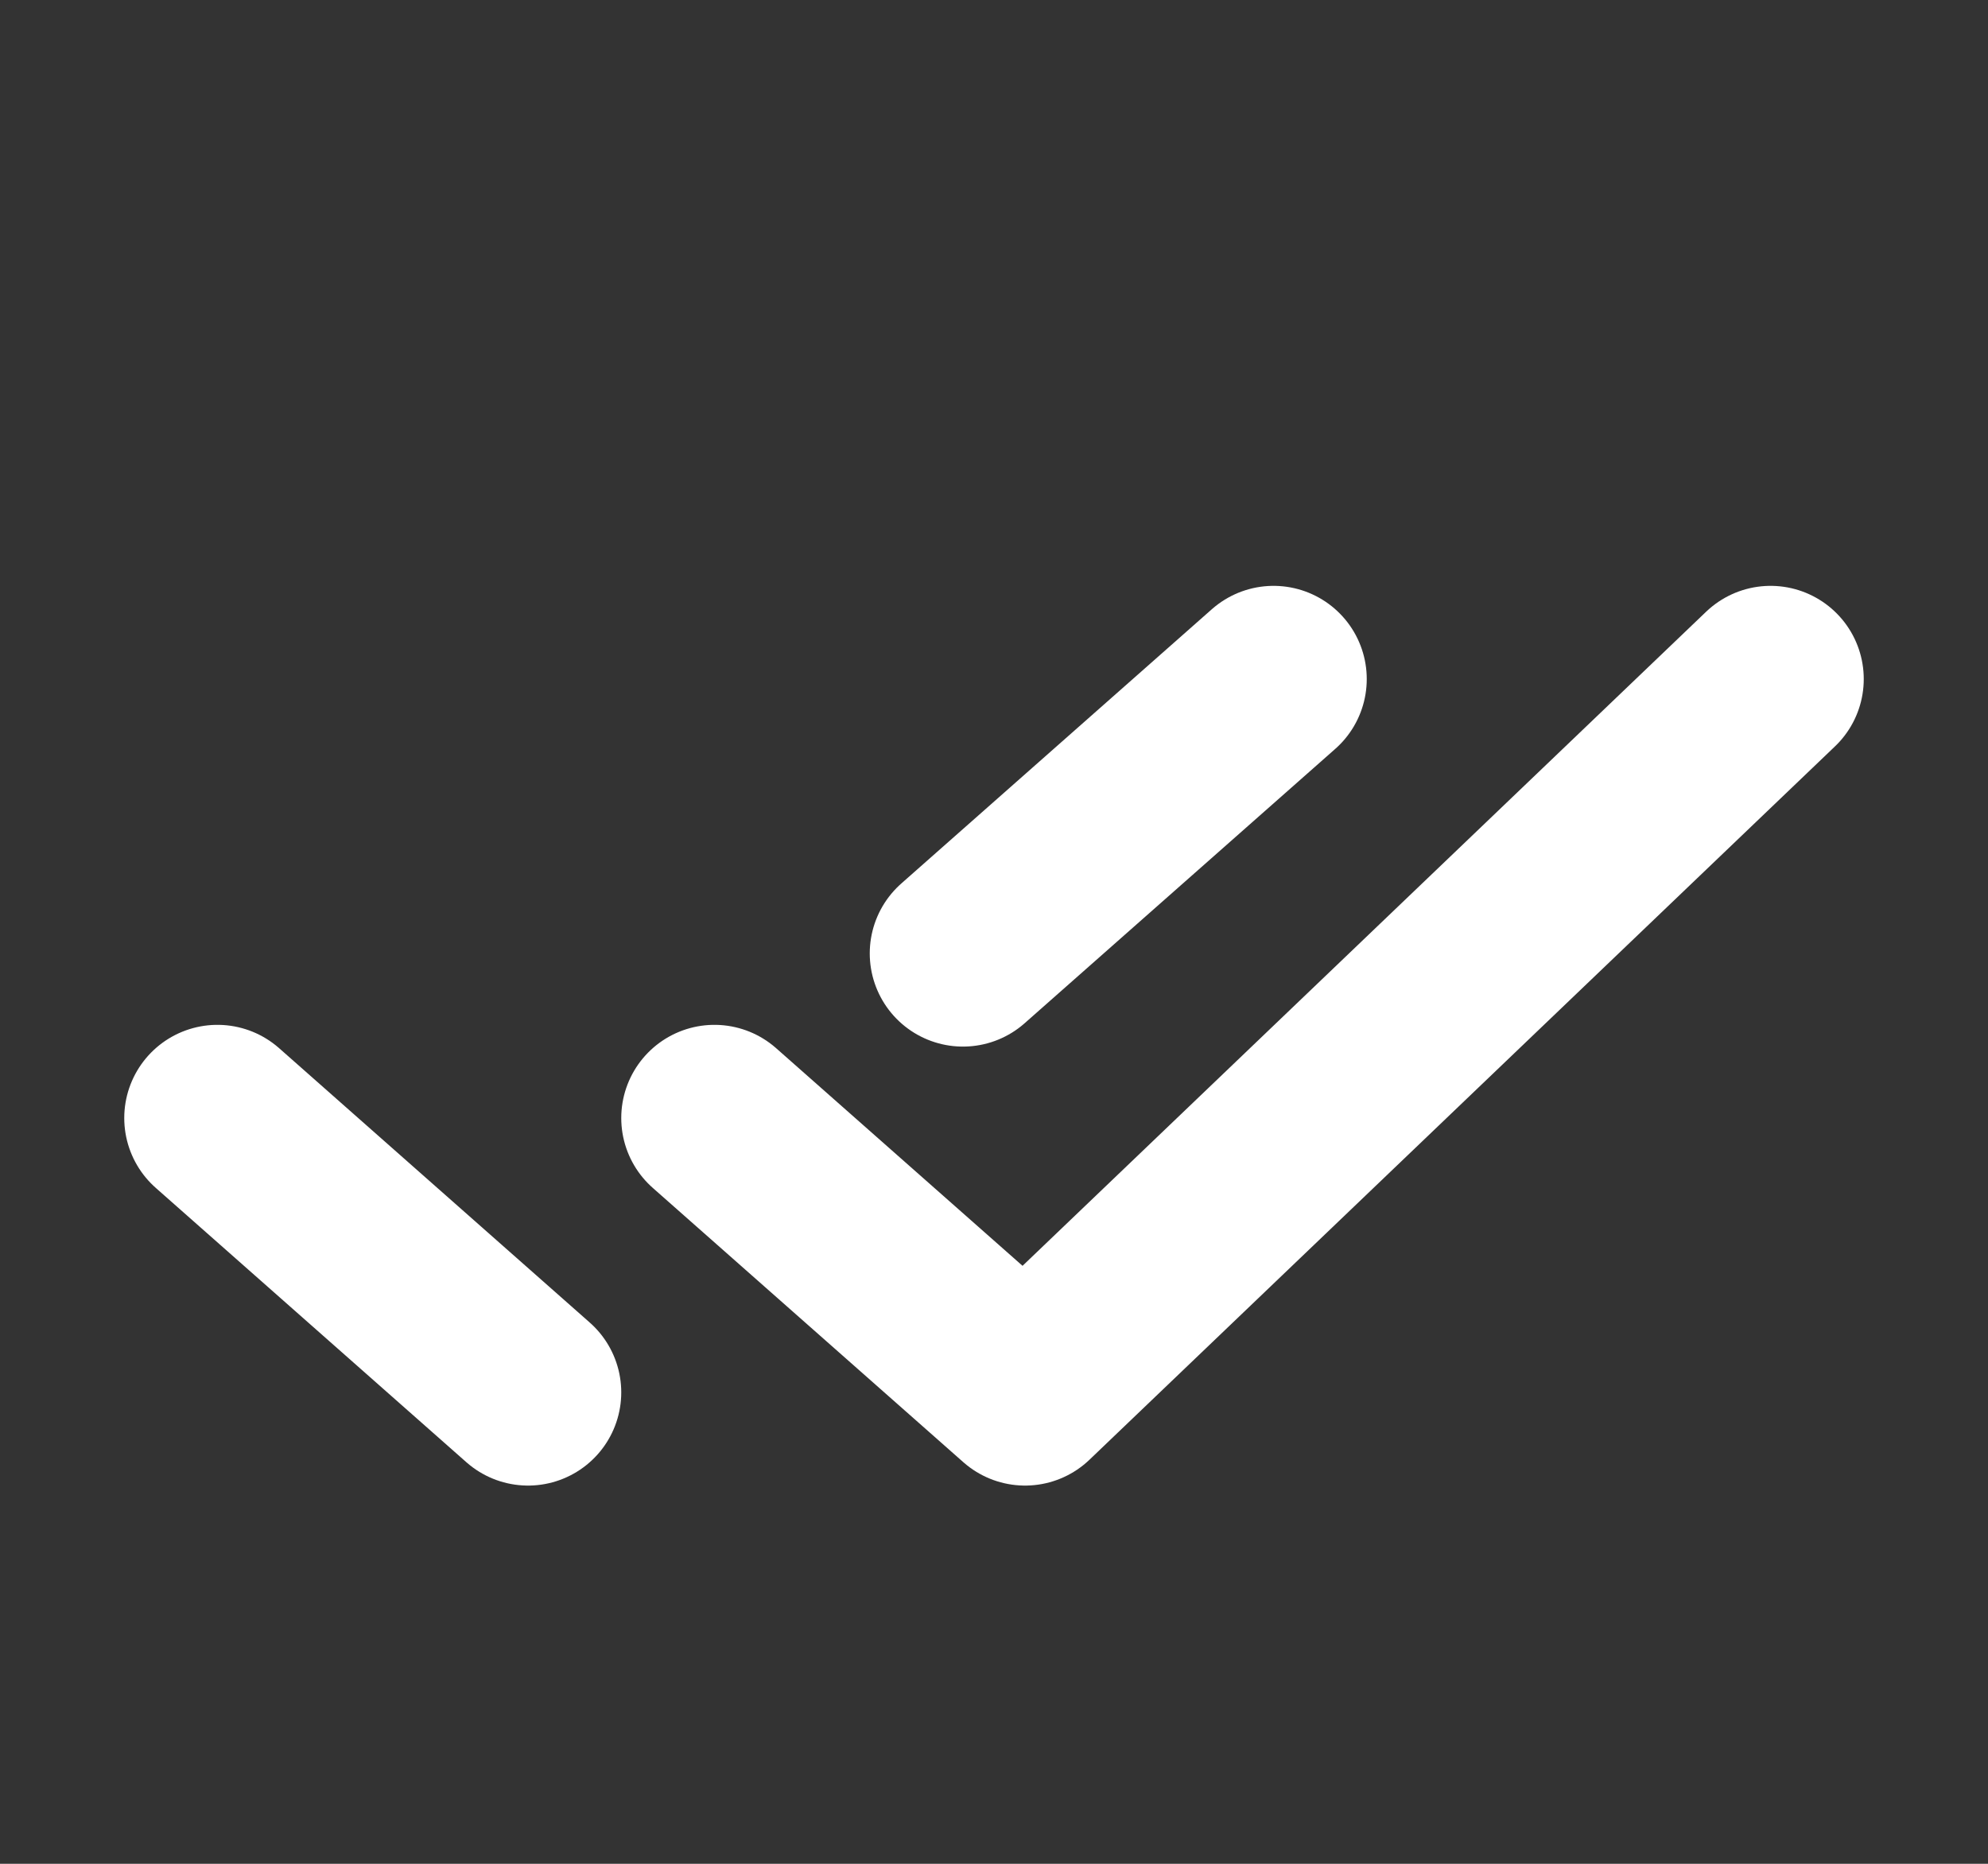 <?xml version="1.0" encoding="UTF-8" standalone="no"?><svg width='16' height='15' viewBox='0 0 16 15' fill='none' xmlns='http://www.w3.org/2000/svg'>
<rect x="0" y="0" width="16" height="15" fill="#333333" stroke="none"/>
<path d='M1.75 8.998L4.25 11.206M7.75 7.673L10.25 5.465M5.75 8.998L8.25 11.206L14.25 5.465' stroke='white' stroke-width='1.5' stroke-linecap='round' stroke-linejoin='round'/>
</svg>
